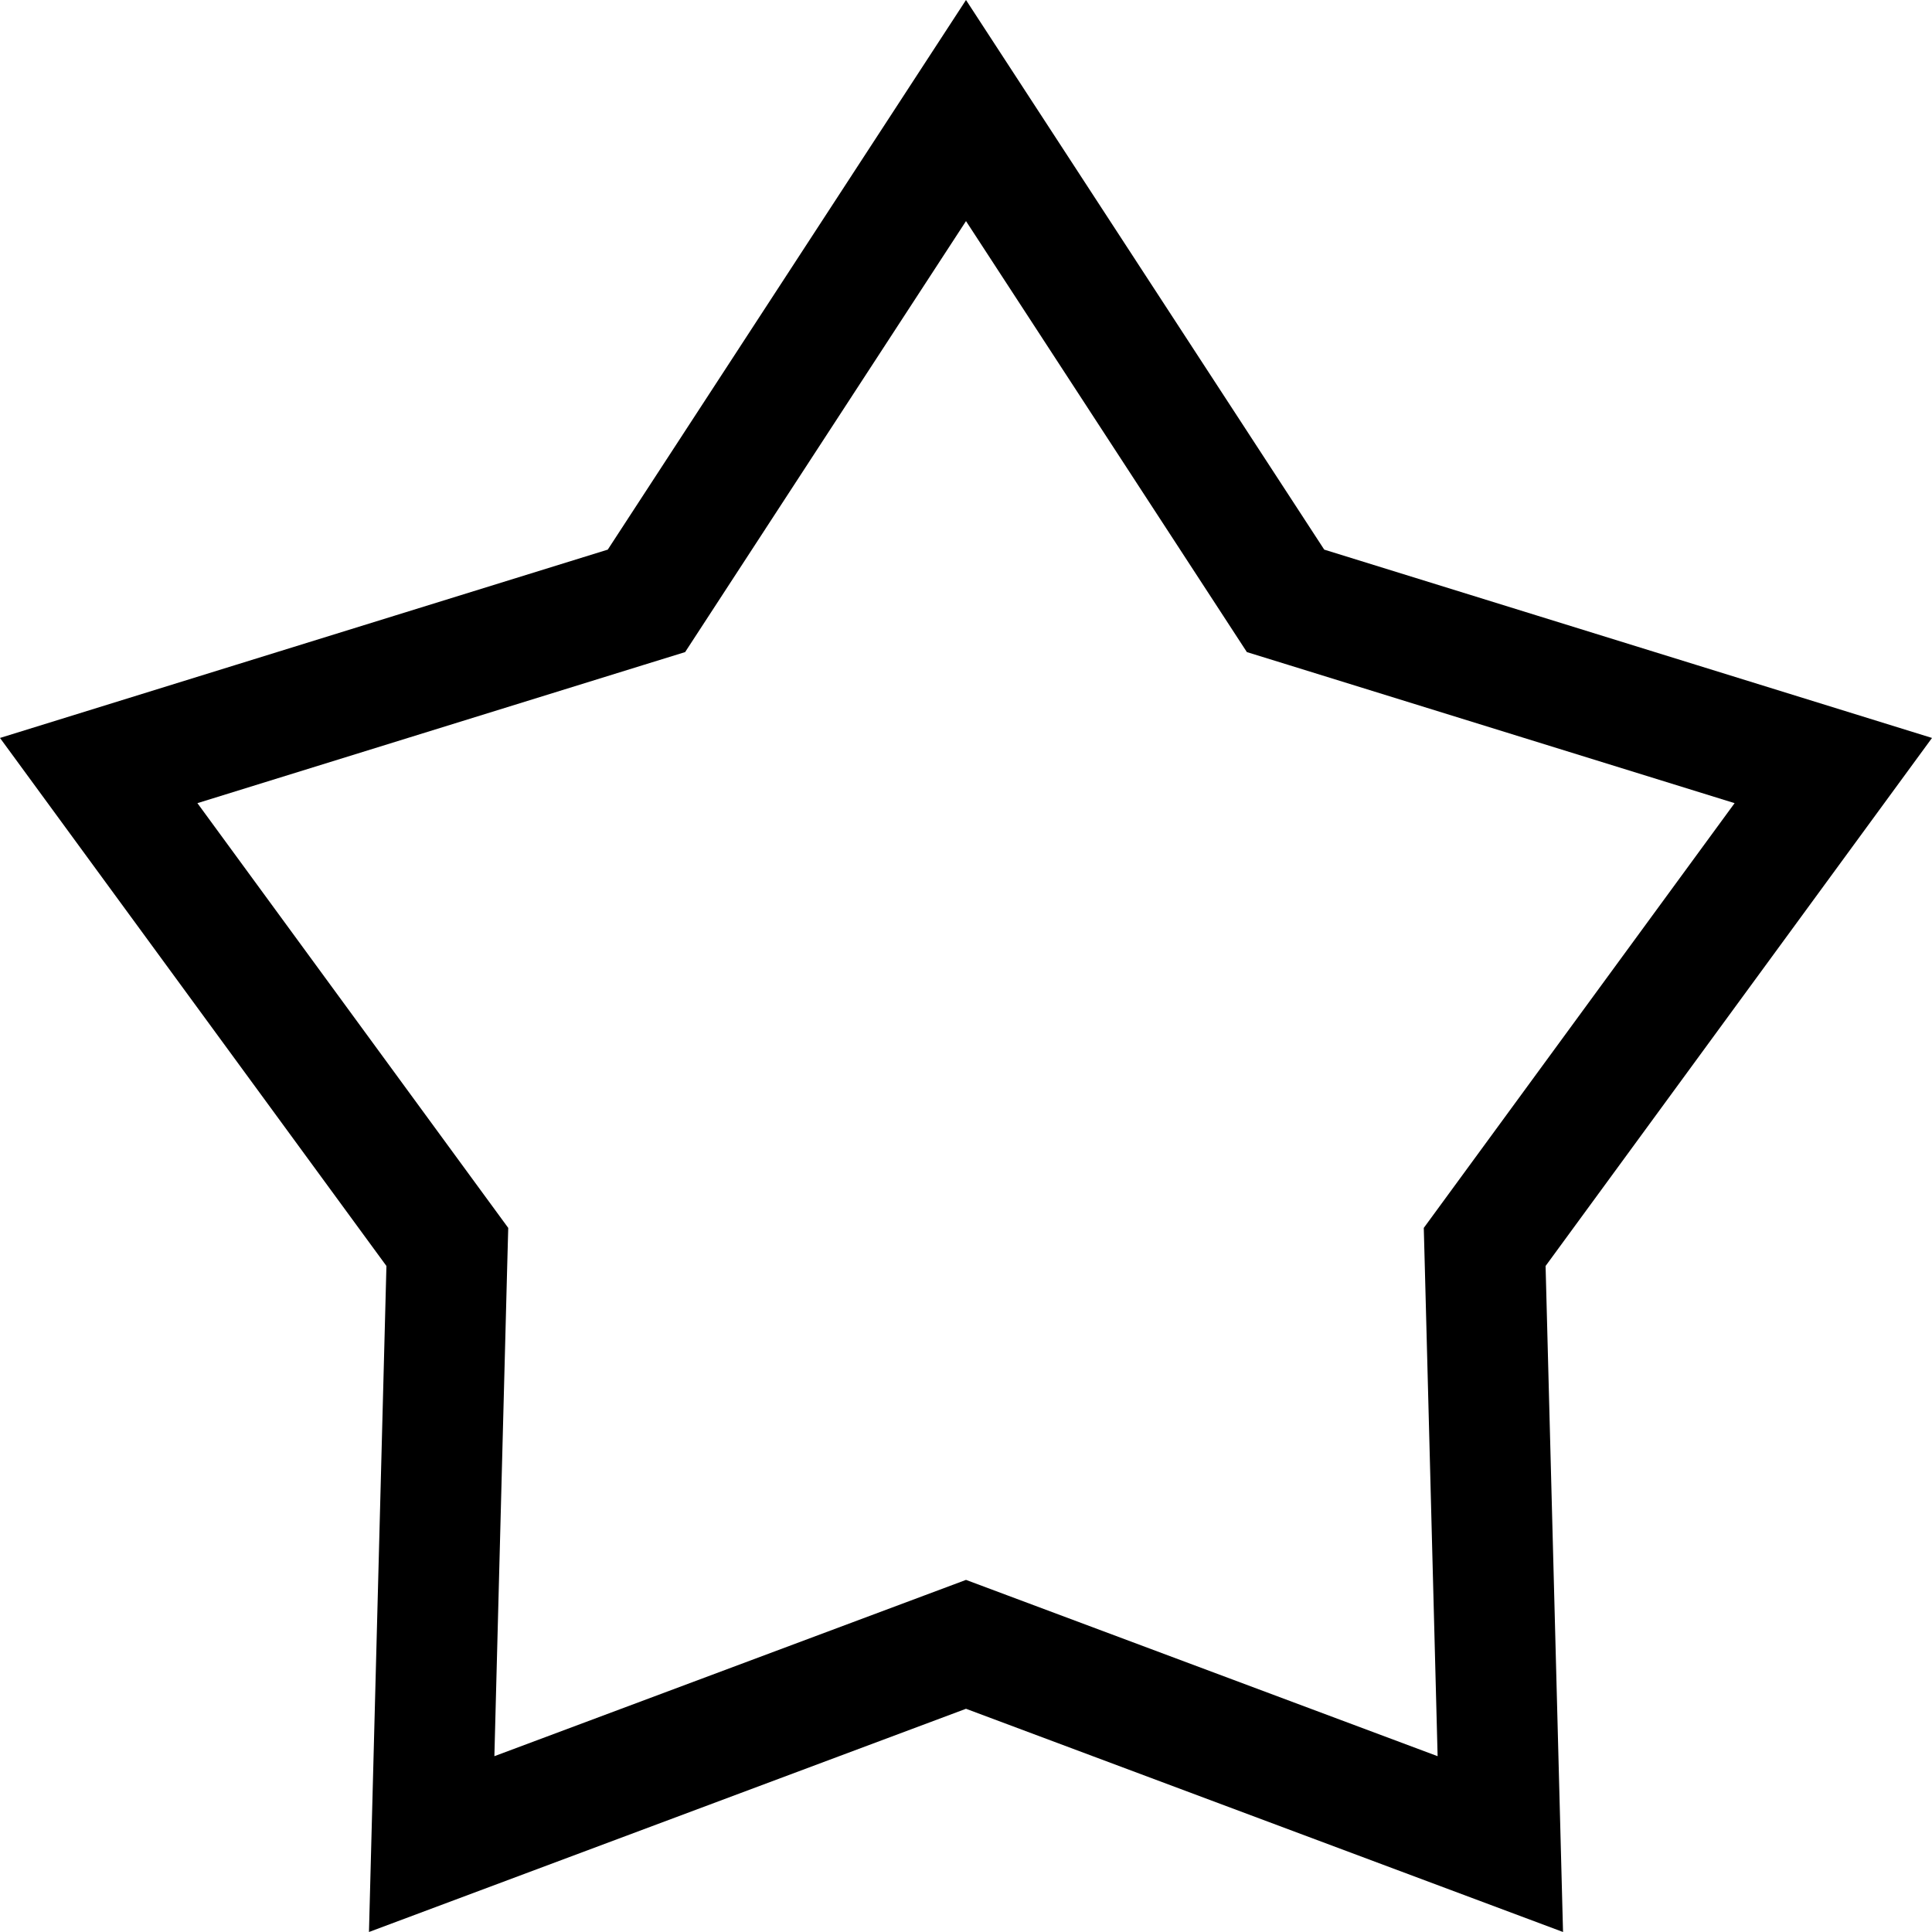 <?xml version="1.0" encoding="utf-8"?>
<!-- Generator: Adobe Illustrator 16.0.0, SVG Export Plug-In . SVG Version: 6.00 Build 0)  -->
<!DOCTYPE svg PUBLIC "-//W3C//DTD SVG 1.1//EN" "http://www.w3.org/Graphics/SVG/1.1/DTD/svg11.dtd">
<svg version="1.1" id="Layer_1" xmlns="http://www.w3.org/2000/svg" xmlns:xlink="http://www.w3.org/1999/xlink" x="0px" y="0px"
	 width="128px" height="128px" viewBox="0 0 128 128" enable-background="new 0 0 128 128" xml:space="preserve">
<g id="Star">
	<g>
		<path d="M128,48.891L87.734,36.414L64,0L40.266,36.414L0,48.891l25.602,34.984L24.445,128L64,113.211L103.555,128l-1.156-44.125
			L128,48.891z M94.402,84.086l0.844,32.266l-28.445-10.633L64,104.672l-2.801,1.047l-28.445,10.633l0.844-32.266l0.074-2.734
			l-1.613-2.203l-18.98-25.938l29.555-9.156l2.758-0.852l1.578-2.422L64,14.648l17.031,26.133l1.578,2.422l2.758,0.852l29.555,9.156
			l-18.98,25.938l-1.613,2.203L94.402,84.086z"/>
	</g>
</g>
</svg>
